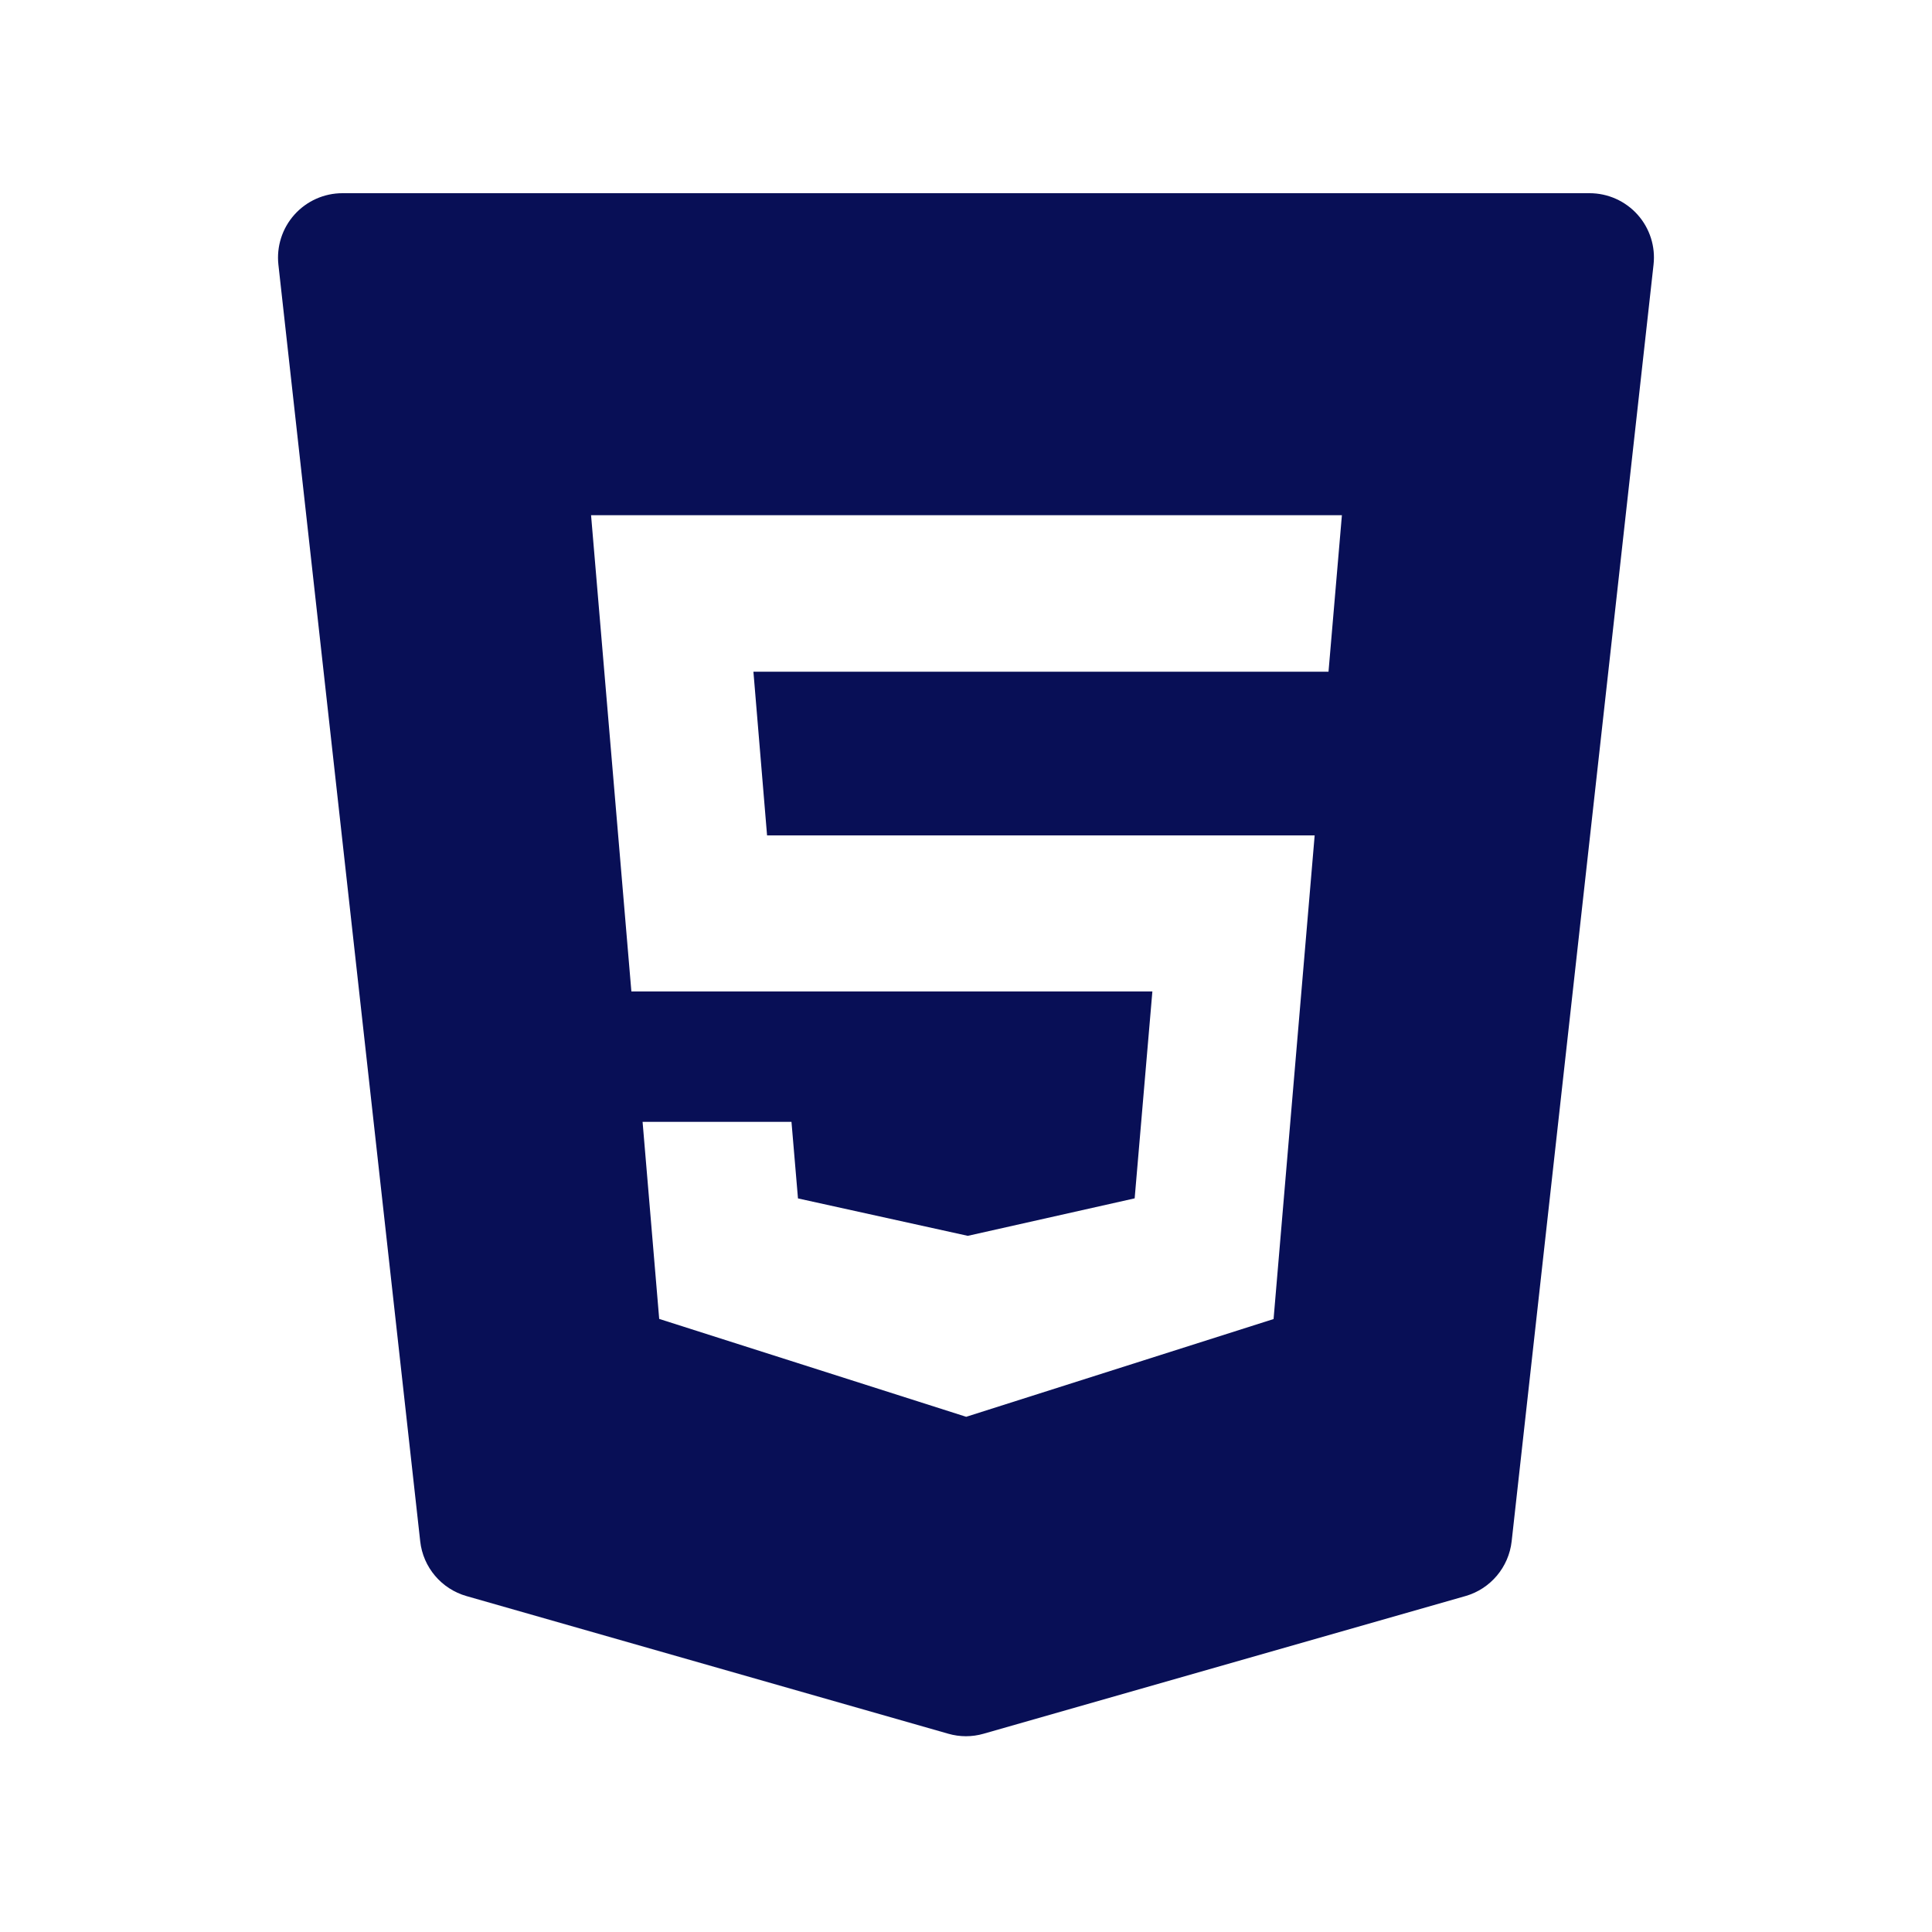 <svg width="90" height="90" viewBox="0 0 90 90" fill="none" xmlns="http://www.w3.org/2000/svg">
<path d="M76.284 9.999C75.714 9.363 74.901 9 74.049 9H15.951C15.099 9 14.286 9.363 13.716 9.999C13.146 10.635 12.876 11.484 12.969 12.33L19.575 71.799C19.707 73.008 20.562 74.019 21.732 74.352L44.172 80.763C44.442 80.841 44.721 80.88 44.997 80.88C45.273 80.88 45.552 80.841 45.822 80.763L68.262 74.352C69.432 74.019 70.284 73.008 70.419 71.799L77.028 12.33C77.124 11.484 76.854 10.635 76.284 9.999ZM61.887 31.29H35.097L35.733 38.916H61.242L59.328 61.446L45.009 66L44.868 65.955L30.708 61.44L29.934 52.26H36.87L37.173 55.827L45.084 57.57L52.857 55.824L53.682 46.185H29.412L27.534 24H62.511L61.887 31.29Z" fill="#080F56"/>
</svg>
